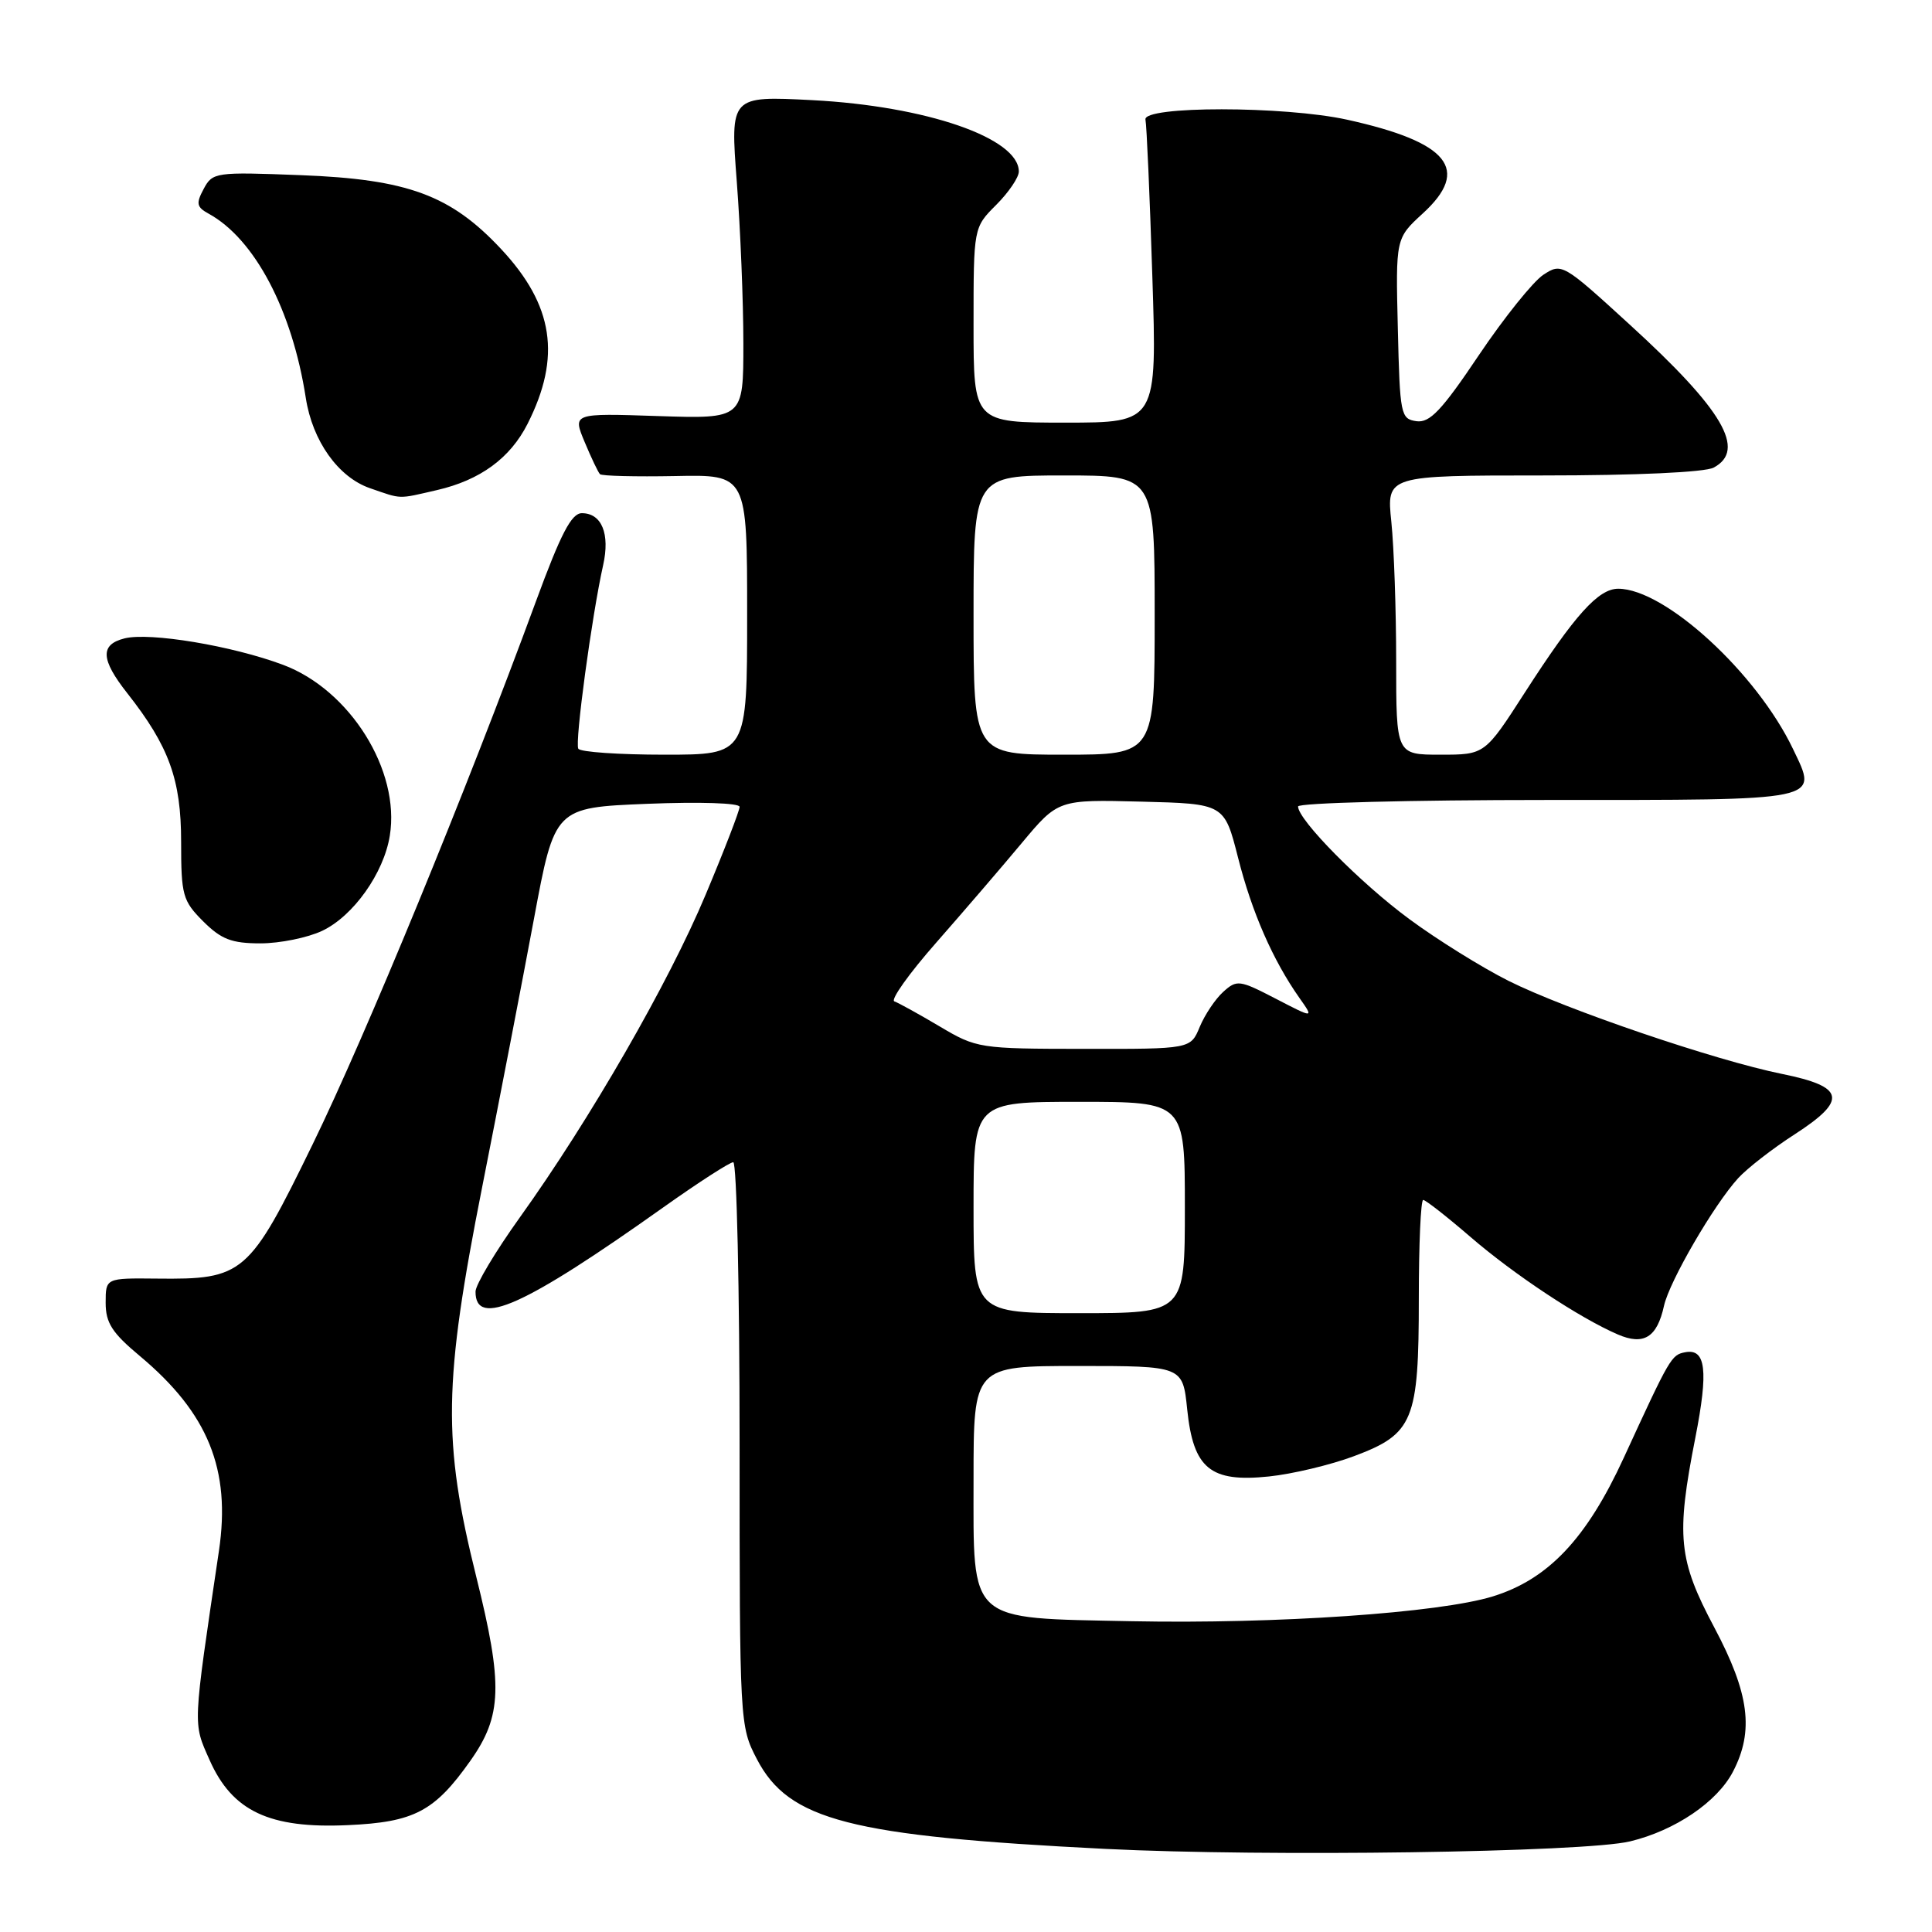 <?xml version="1.0" encoding="UTF-8" standalone="no"?>
<!DOCTYPE svg PUBLIC "-//W3C//DTD SVG 1.1//EN" "http://www.w3.org/Graphics/SVG/1.1/DTD/svg11.dtd" >
<svg xmlns="http://www.w3.org/2000/svg" xmlns:xlink="http://www.w3.org/1999/xlink" version="1.1" viewBox="0 0 256 256">
 <g >
 <path fill="currentColor"
d=" M 216.00 243.99 C 221.97 242.55 227.55 238.76 229.63 234.75 C 232.44 229.35 231.80 224.40 227.16 215.66 C 222.38 206.67 222.07 203.58 224.64 190.51 C 226.39 181.60 226.04 178.65 223.29 179.18 C 221.46 179.54 221.30 179.81 215.16 193.16 C 210.23 203.89 205.15 209.26 197.81 211.53 C 190.72 213.72 169.13 215.20 149.98 214.82 C 128.05 214.37 129.00 215.23 129.00 195.98 C 129.00 181.00 129.00 181.00 142.86 181.00 C 156.72 181.00 156.72 181.00 157.31 186.75 C 158.12 194.60 160.37 196.45 168.14 195.64 C 171.24 195.32 176.31 194.11 179.41 192.95 C 187.29 190.00 188.00 188.27 188.00 172.05 C 188.00 164.87 188.26 159.00 188.58 159.00 C 188.90 159.00 191.71 161.20 194.83 163.89 C 200.65 168.91 209.30 174.63 214.36 176.82 C 217.81 178.31 219.57 177.22 220.49 173.02 C 221.21 169.77 227.09 159.65 230.32 156.11 C 231.52 154.80 234.89 152.18 237.81 150.30 C 244.85 145.75 244.47 143.99 236.12 142.30 C 227.25 140.50 207.49 133.77 199.87 129.96 C 196.37 128.20 190.46 124.53 186.75 121.79 C 180.26 117.01 172.00 108.64 172.00 106.86 C 172.00 106.39 186.86 106.00 205.03 106.00 C 241.87 106.00 240.90 106.20 237.59 99.26 C 232.78 89.18 220.64 78.04 214.44 78.01 C 211.80 78.00 208.70 81.44 202.06 91.75 C 196.75 100.00 196.75 100.00 190.87 100.00 C 185.00 100.00 185.00 100.00 185.00 87.65 C 185.00 80.85 184.71 72.53 184.36 69.15 C 183.72 63.00 183.72 63.00 204.42 63.00 C 216.79 63.00 225.91 62.58 227.07 61.96 C 231.43 59.63 228.32 54.31 215.99 43.05 C 207.08 34.90 206.93 34.82 204.50 36.41 C 203.15 37.30 199.30 42.09 195.95 47.07 C 191.03 54.40 189.45 56.06 187.68 55.81 C 185.60 55.51 185.49 54.97 185.22 43.54 C 184.93 31.58 184.93 31.58 188.53 28.28 C 194.90 22.45 191.99 18.84 178.50 15.86 C 170.19 14.03 151.40 14.02 151.78 15.85 C 151.94 16.60 152.35 25.93 152.69 36.60 C 153.32 56.00 153.32 56.00 141.16 56.00 C 129.00 56.00 129.00 56.00 129.00 43.08 C 129.00 30.15 129.00 30.15 132.00 27.15 C 133.65 25.50 135.00 23.51 135.00 22.73 C 135.00 18.29 122.75 14.06 107.63 13.27 C 96.76 12.71 96.76 12.71 97.63 24.10 C 98.11 30.37 98.50 40.00 98.50 45.50 C 98.50 55.50 98.50 55.50 87.18 55.13 C 75.87 54.75 75.87 54.75 77.47 58.57 C 78.35 60.68 79.26 62.59 79.50 62.83 C 79.74 63.07 84.22 63.18 89.47 63.08 C 99.00 62.88 99.00 62.88 99.00 81.44 C 99.00 100.00 99.00 100.00 88.06 100.00 C 82.04 100.00 76.90 99.65 76.63 99.21 C 76.14 98.42 78.42 81.59 79.92 74.88 C 80.85 70.73 79.73 68.00 77.10 68.00 C 75.72 68.00 74.31 70.71 70.99 79.75 C 61.78 104.82 48.48 137.17 41.43 151.62 C 32.98 168.95 32.28 169.55 20.75 169.42 C 14.00 169.35 14.00 169.35 14.00 172.62 C 14.00 175.29 14.85 176.61 18.53 179.68 C 27.58 187.25 30.61 194.71 29.01 205.50 C 25.51 229.11 25.55 228.20 27.77 233.21 C 30.77 239.99 35.70 242.32 46.09 241.84 C 54.87 241.45 57.58 240.03 62.32 233.32 C 66.54 227.36 66.67 223.26 63.11 208.94 C 58.63 190.93 58.75 183.26 63.91 157.19 C 66.16 145.81 69.24 129.86 70.75 121.76 C 73.50 107.01 73.50 107.01 85.75 106.51 C 92.73 106.23 98.00 106.40 98.00 106.91 C 98.00 107.41 95.98 112.65 93.50 118.55 C 88.62 130.21 78.20 148.31 68.89 161.30 C 65.66 165.81 63.01 170.24 63.01 171.14 C 62.98 175.99 69.43 173.10 87.91 159.97 C 92.53 156.69 96.70 154.00 97.16 154.00 C 97.62 154.00 98.00 170.80 98.00 191.34 C 98.00 228.33 98.02 228.73 100.29 233.09 C 104.52 241.21 112.61 243.29 146.50 244.99 C 167.76 246.05 210.01 245.45 216.00 243.99 Z  M 42.69 123.34 C 46.81 121.39 50.85 115.71 51.65 110.74 C 53.06 102.10 46.38 91.41 37.50 88.09 C 30.77 85.57 19.85 83.75 16.50 84.59 C 13.24 85.41 13.34 87.38 16.87 91.86 C 22.40 98.89 24.00 103.30 24.00 111.54 C 24.00 118.62 24.20 119.36 26.92 122.08 C 29.32 124.47 30.69 125.00 34.52 125.00 C 37.09 125.00 40.77 124.25 42.69 123.34 Z  M 57.90 64.94 C 63.63 63.62 67.60 60.71 69.90 56.17 C 74.40 47.28 73.36 40.44 66.39 32.99 C 59.71 25.85 54.02 23.75 39.85 23.21 C 28.55 22.77 28.16 22.83 26.99 25.03 C 25.95 26.96 26.05 27.44 27.64 28.31 C 33.74 31.65 38.72 41.09 40.52 52.73 C 41.40 58.43 44.82 63.24 49.03 64.69 C 53.31 66.17 52.64 66.15 57.90 64.94 Z  M 129.00 160.00 C 129.00 146.00 129.00 146.00 143.00 146.00 C 157.00 146.00 157.00 146.00 157.00 160.00 C 157.00 174.00 157.00 174.00 143.00 174.00 C 129.00 174.00 129.00 174.00 129.00 160.00 Z  M 124.50 136.00 C 121.75 134.37 119.05 132.88 118.51 132.69 C 117.96 132.50 120.45 129.00 124.04 124.92 C 127.62 120.84 132.73 114.90 135.38 111.72 C 140.21 105.94 140.21 105.94 151.22 106.22 C 162.23 106.50 162.23 106.50 164.05 113.65 C 165.88 120.88 168.66 127.23 172.18 132.23 C 174.11 134.96 174.11 134.96 169.04 132.33 C 164.23 129.84 163.89 129.79 162.08 131.43 C 161.04 132.37 159.64 134.46 158.97 136.07 C 157.76 139.00 157.76 139.00 143.63 138.98 C 129.77 138.97 129.40 138.91 124.50 136.00 Z  M 129.00 81.50 C 129.00 63.00 129.00 63.00 141.00 63.00 C 153.00 63.00 153.00 63.00 153.00 81.50 C 153.00 100.00 153.00 100.00 141.00 100.00 C 129.00 100.00 129.00 100.00 129.00 81.50 Z "/>
</g>
</svg>